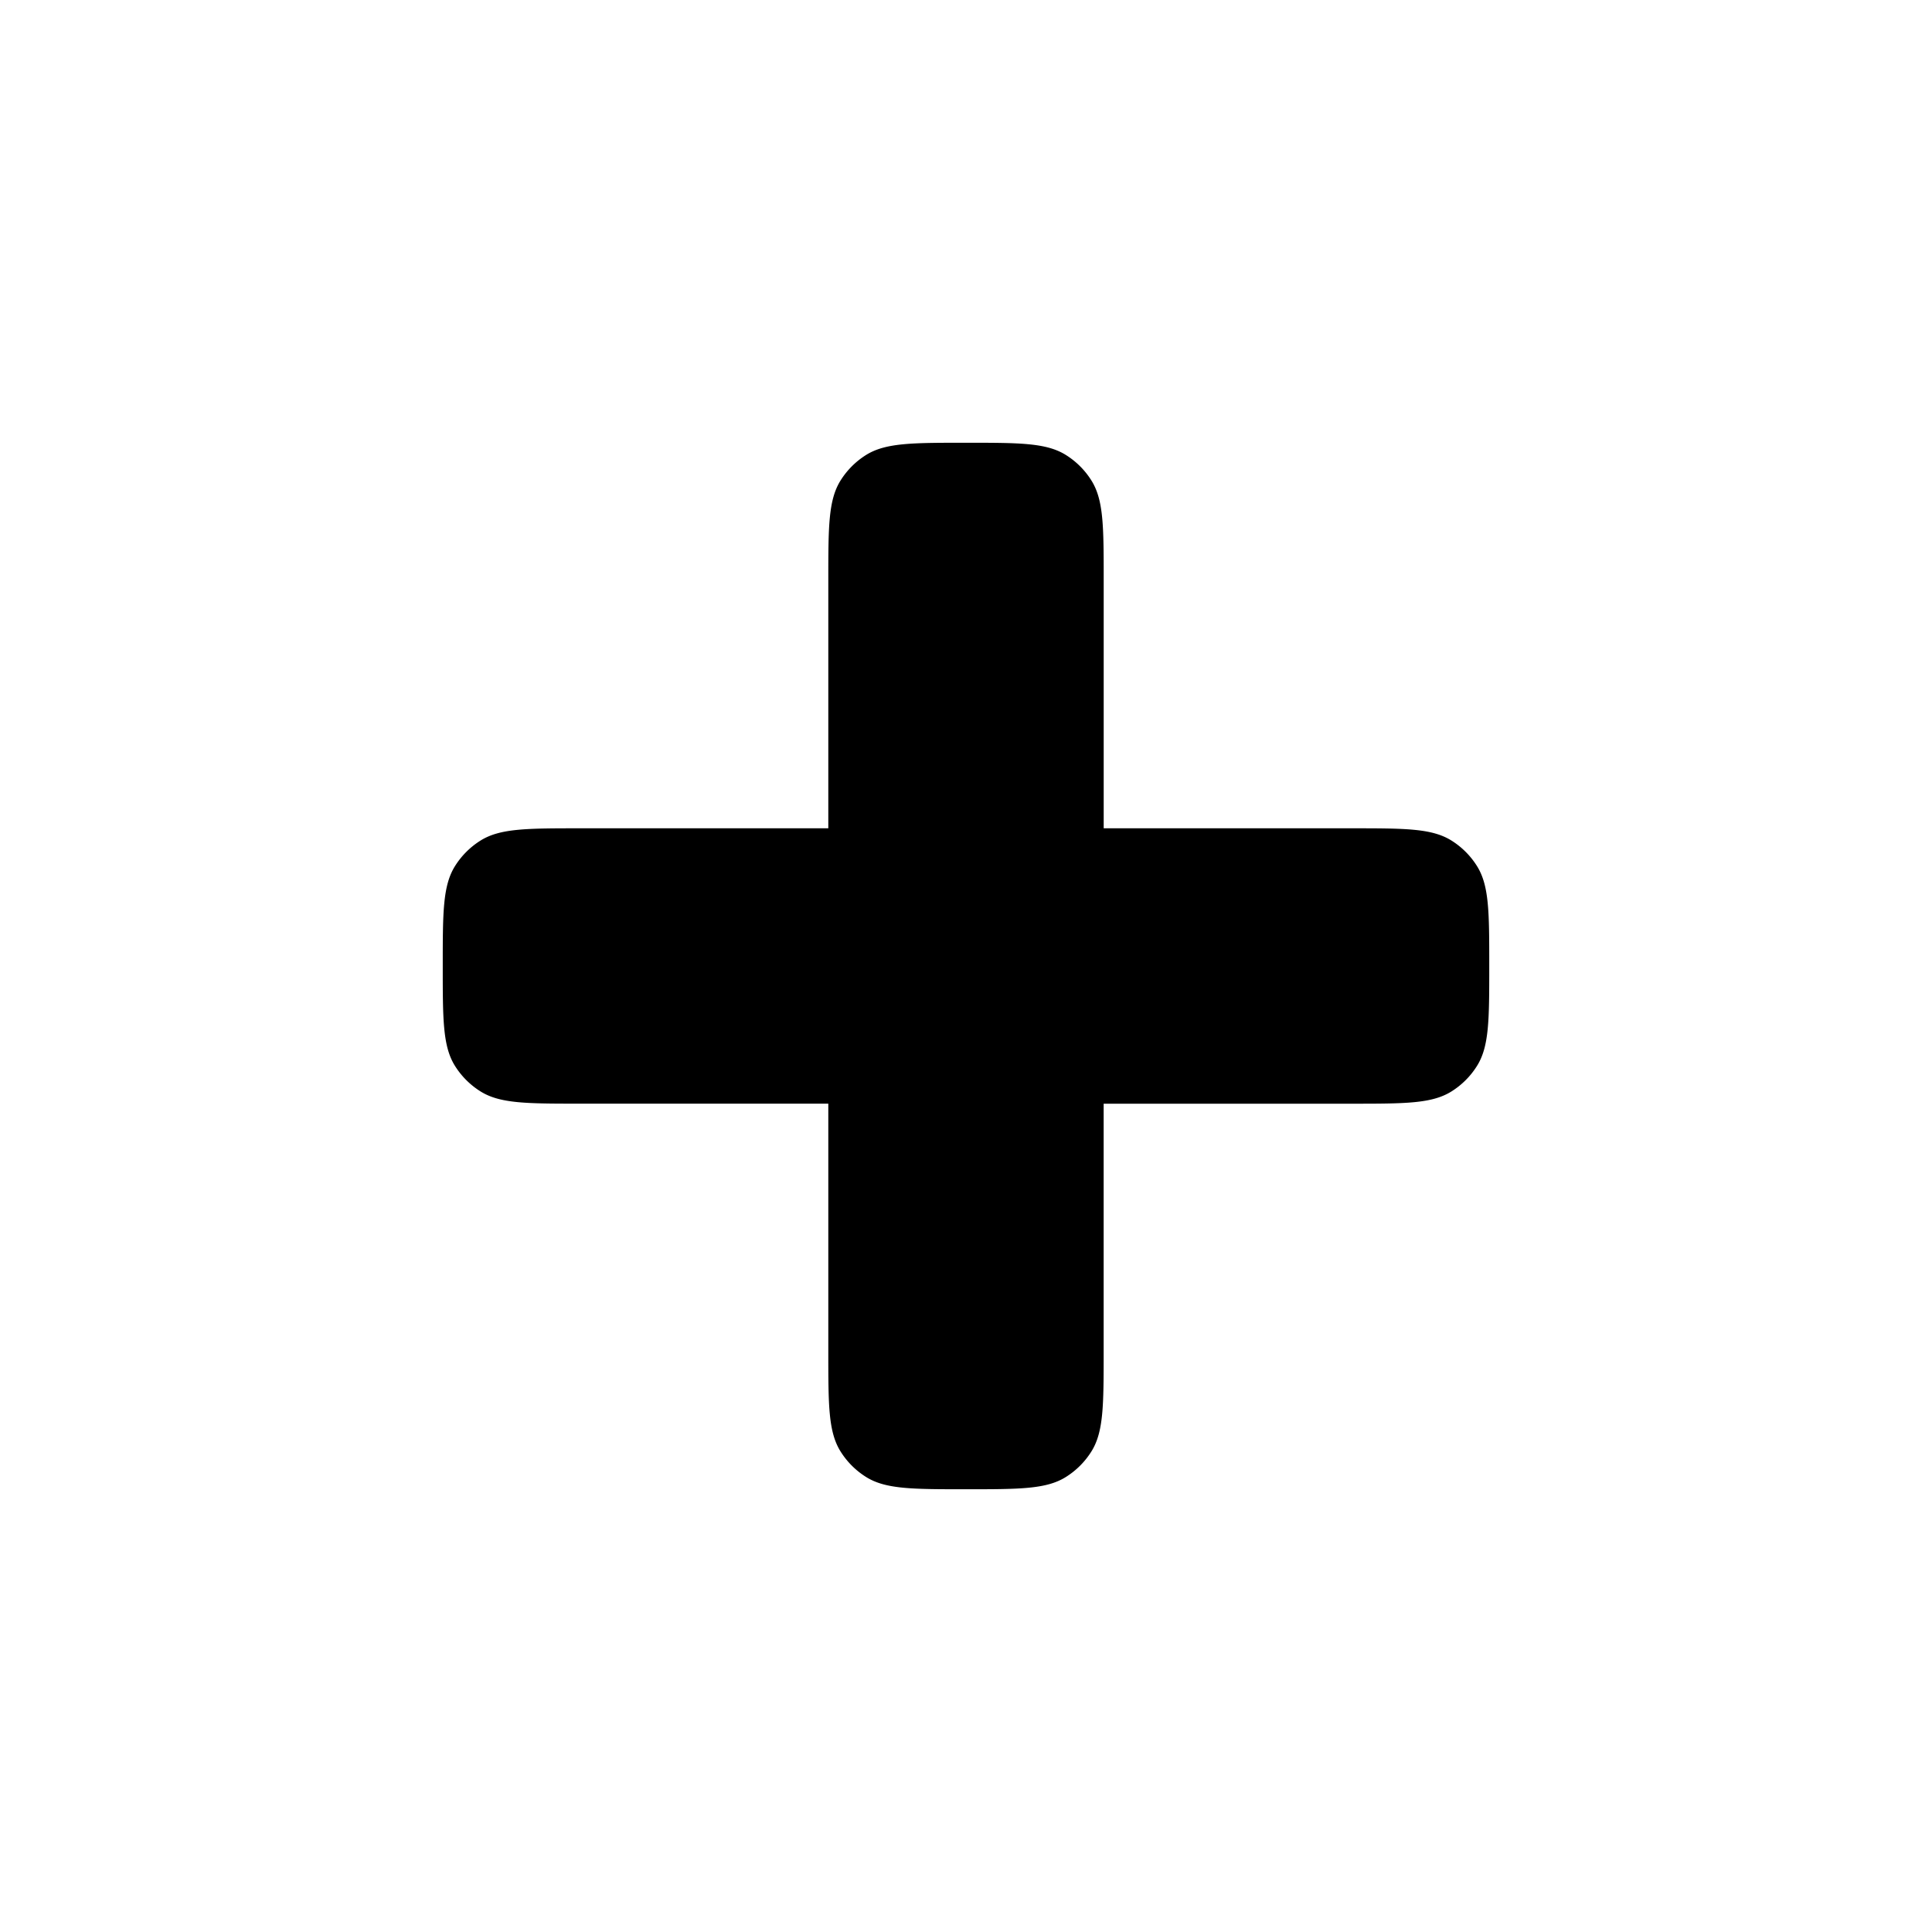 <svg xmlns="http://www.w3.org/2000/svg" width="48" height="48" fill="none" viewBox="0 0 48 48">
  <path fill="#000" d="M11 24c0-1.33 0-1.994.303-2.48a2 2 0 01.638-.638c.486-.303 1.15-.303 2.48-.303h6.158V14.42c0-1.33 0-1.994.303-2.48a2 2 0 01.638-.638C22.006 11 22.67 11 24 11s1.994 0 2.48.303a2 2 0 01.638.638c.303.486.303 1.15.303 2.48v6.158h6.158c1.33 0 1.994 0 2.48.303a2 2 0 01.638.638C37 22.006 37 22.67 37 24s0 1.994-.303 2.48a2 2 0 01-.638.638c-.486.303-1.15.303-2.48.303H27.42v6.158c0 1.33 0 1.994-.303 2.48a2 2 0 01-.638.638C25.994 37 25.33 37 24 37s-1.994 0-2.48-.303a2 2 0 01-.638-.638c-.303-.486-.303-1.15-.303-2.48V27.42H14.42c-1.33 0-1.994 0-2.48-.303a2 2 0 01-.638-.638C11 25.994 11 25.33 11 24z"/>
</svg>
